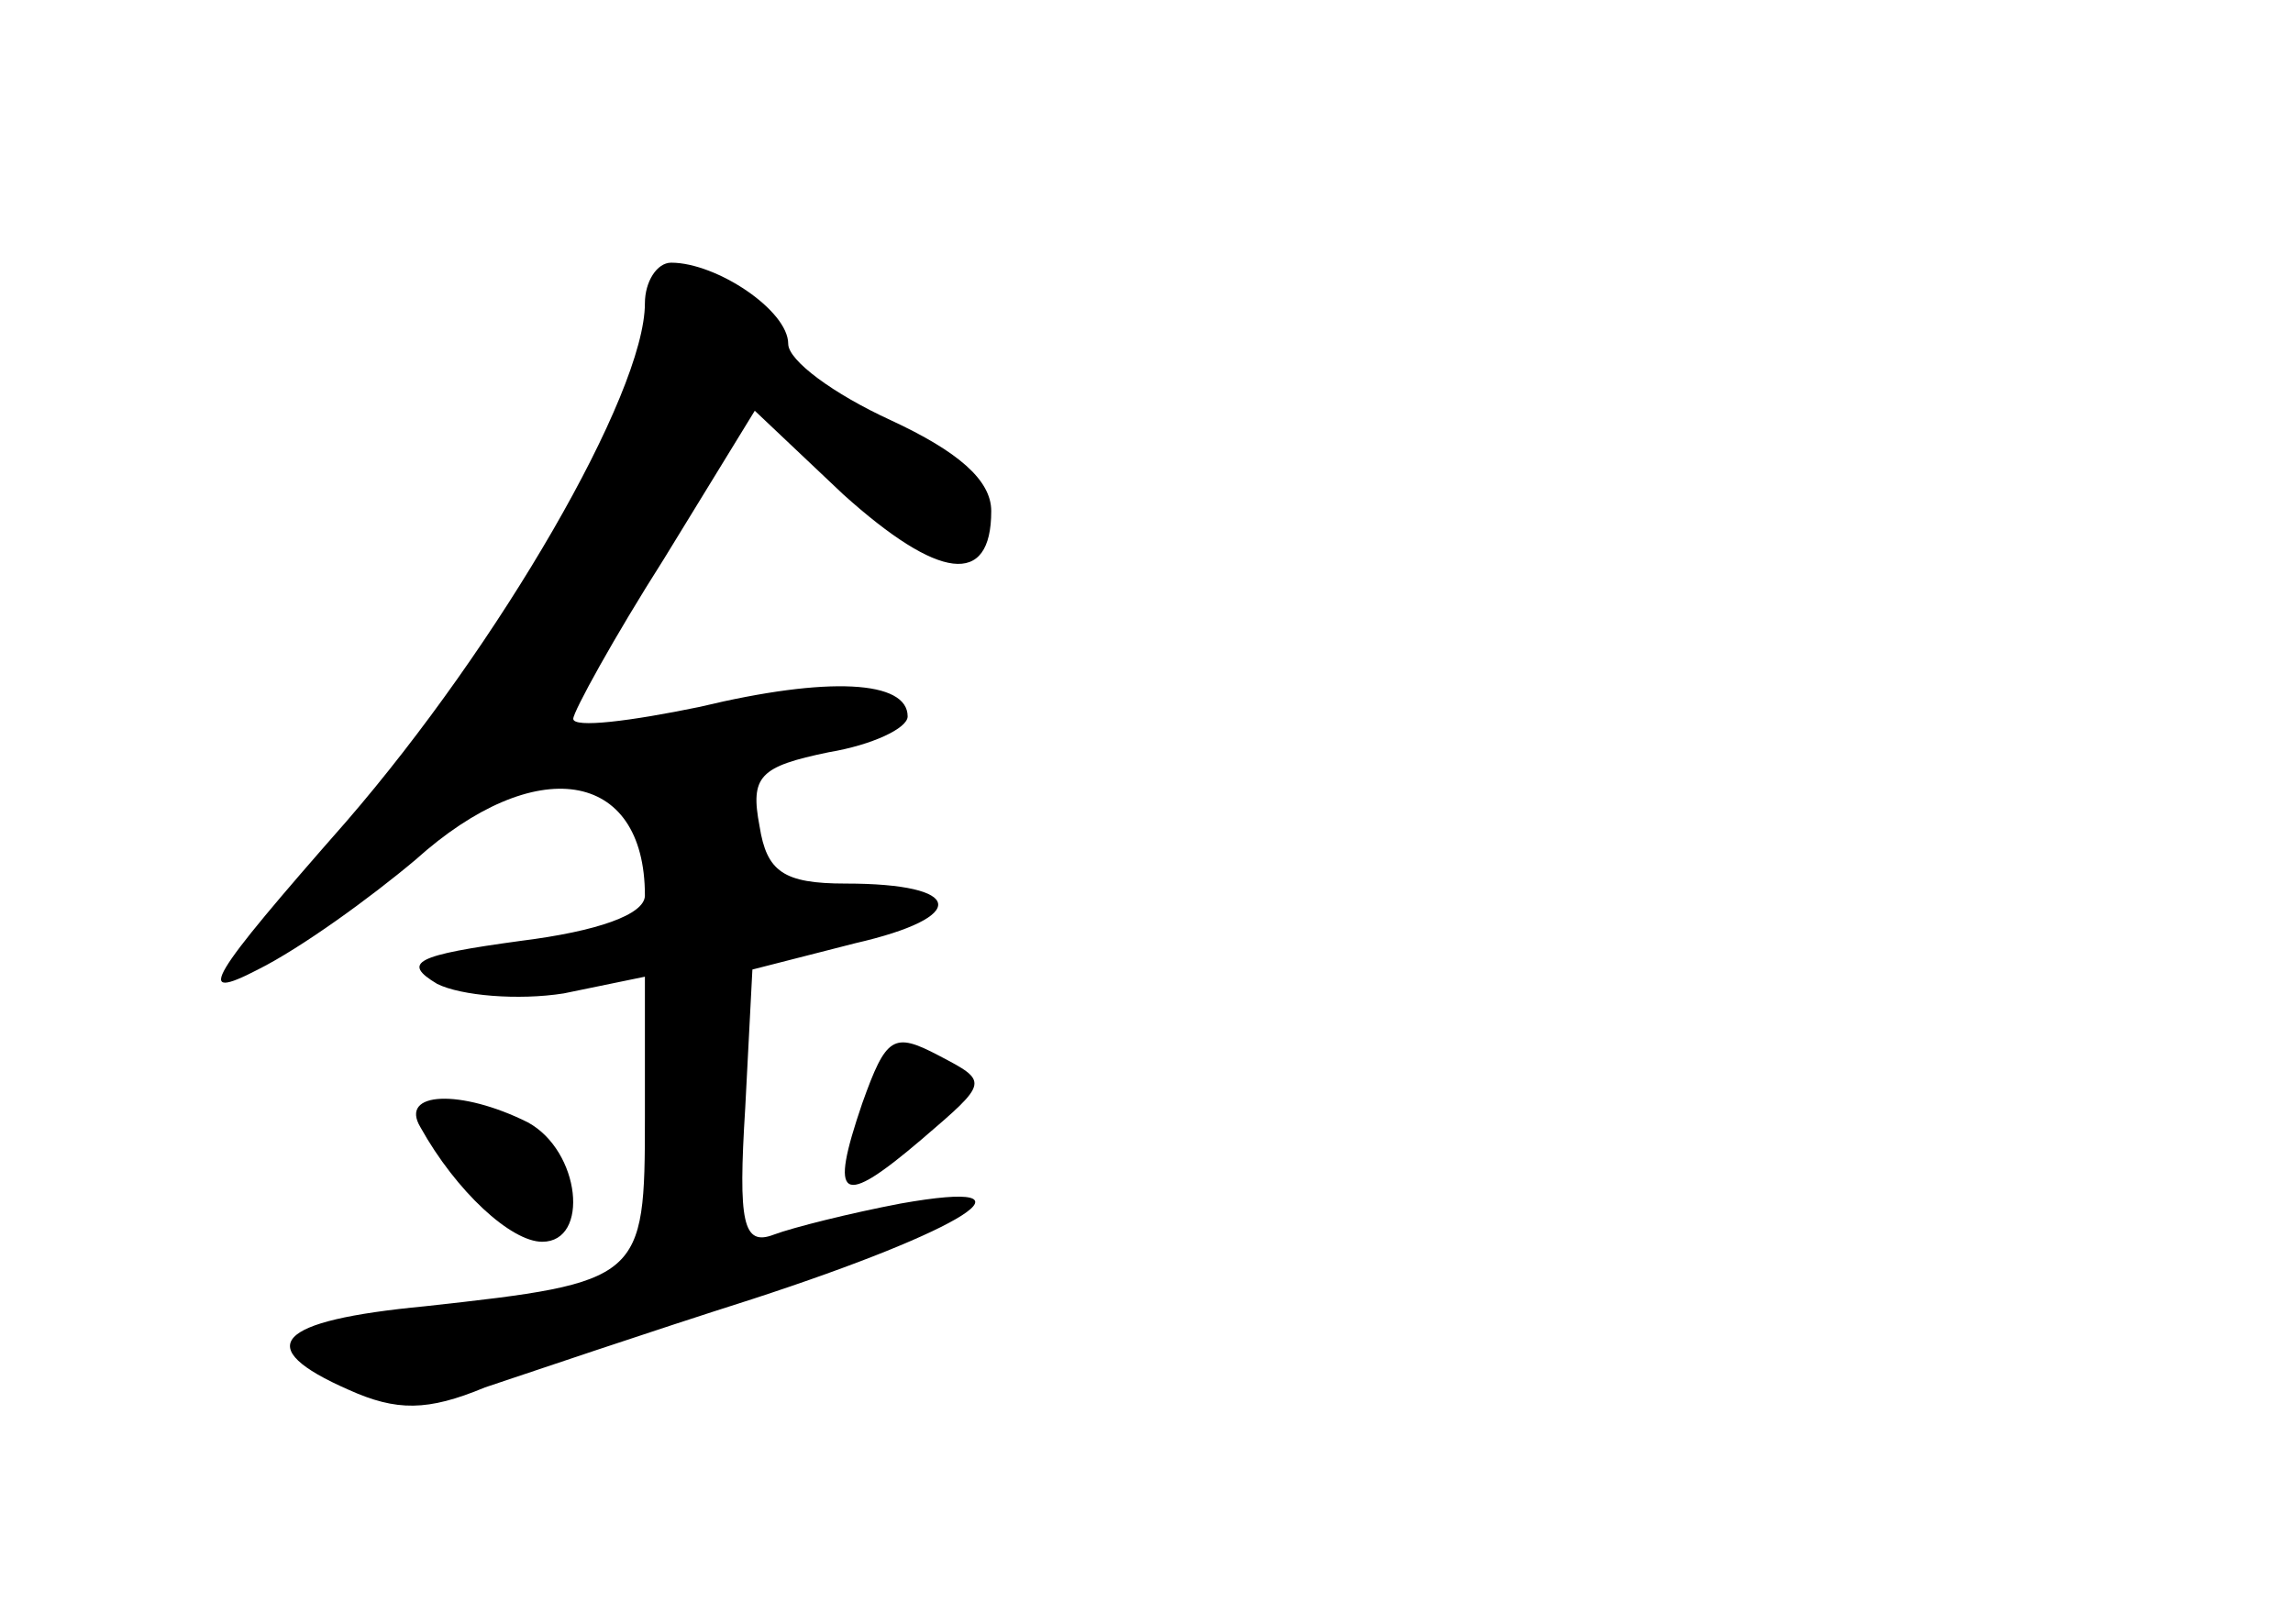 <?xml version="1.0" standalone="no"?>
<!DOCTYPE svg PUBLIC "-//W3C//DTD SVG 20010904//EN"
 "http://www.w3.org/TR/2001/REC-SVG-20010904/DTD/svg10.dtd">
<svg version="1.0" xmlns="http://www.w3.org/2000/svg"
 width="96pt" height="68pt" viewBox="0 0 96 68"
 preserveAspectRatio="xMidYMid meet">
<g transform="translate(0,68) scale(0.1,-0.1)"
fill="#000000" stroke="none">
<path d="M270 553 c0 -38 -61 -143 -125 -217 -58 -66 -64 -76 -37 -62 18 9 47
30 66 46 50 45 96 38 96 -15 0 -8 -20 -15 -52 -19 -44 -6 -50 -9 -35 -18 10
-5 34 -7 53 -4 l34 7 0 -59 c0 -68 -1 -69 -92 -79 -63 -6 -73 -17 -32 -35 20
-9 33 -9 57 1 18 6 68 23 112 37 89 29 124 51 62 40 -21 -4 -45 -10 -53 -13
-13 -5 -15 5 -12 53 l3 58 43 11 c48 11 46 25 -4 25 -26 0 -33 5 -36 24 -4 21
0 25 29 31 18 3 33 10 33 15 0 15 -33 17 -87 4 -29 -6 -53 -9 -53 -5 0 3 17
34 38 67 l38 62 37 -35 c40 -36 62 -39 62 -7 0 13 -14 25 -42 38 -24 11 -43
25 -43 32 0 14 -30 34 -49 34 -6 0 -11 -8 -11 -17z"/>
<path d="M361 218 c-14 -41 -9 -44 25 -15 28 24 28 24 7 35 -19 10 -22 8 -32
-20z"/>
<path d="M176 208 c15 -27 38 -48 51 -48 20 0 16 38 -6 50 -28 14 -54 13 -45
-2z"/>
</g>
</svg>
